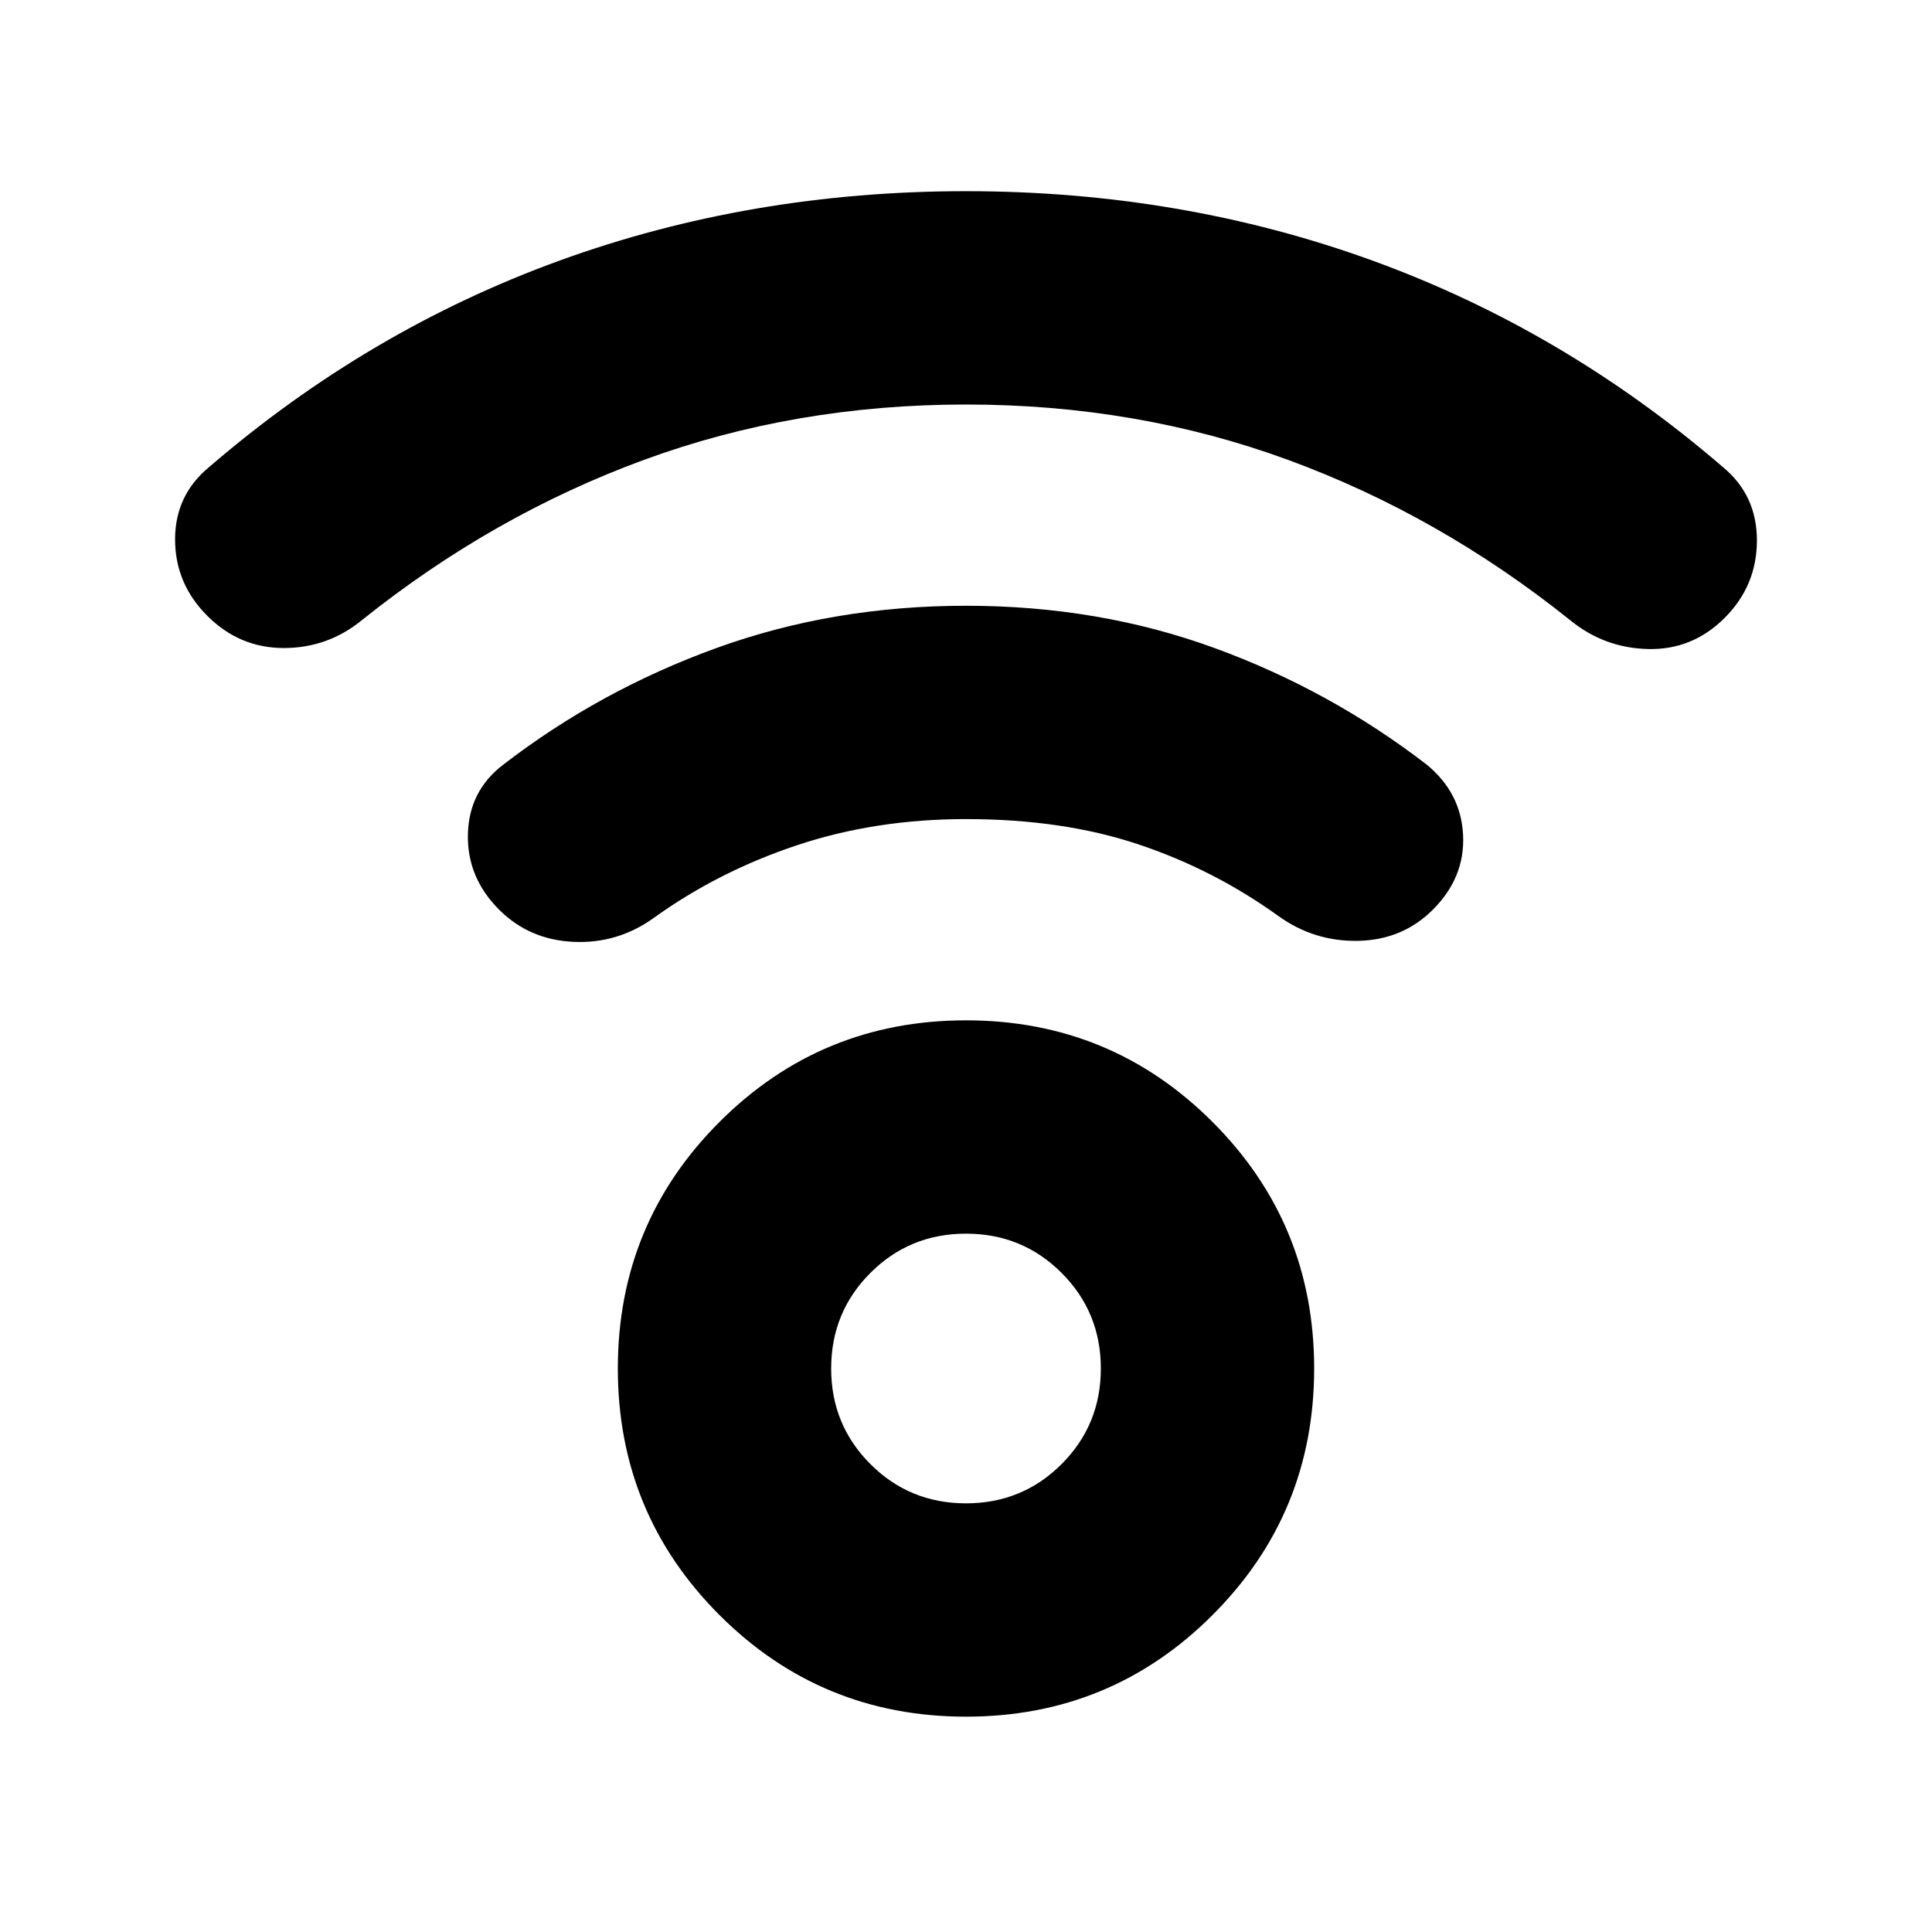 <svg xmlns="http://www.w3.org/2000/svg" height="24" viewBox="0 -960 960 960" width="24"><path d="M480-107q-72 0-122.5-50.5T307-280q0-72 50.5-122.5T480-453q72 0 122.5 50.5T653-280q0 72-50.5 122.5T480-107Zm0-106q28 0 47.5-19.5T547-280q0-28-19.5-47.5T480-347q-28 0-47.5 19.5T413-280q0 28 19.5 47.5T480-213Zm0-546q-85 0-160 27.5T180-652q-17 14-39 14t-38-16q-16-16-16-38t17-36q79-68 174-102.5T480-865q107 0 202 34.5T856-728q17 14 17 36.5T857-653q-16 16-38 15.5T780-652q-65-52-140-79.5T480-759Zm0 206q-45 0-84 13t-71 36q-18 13-40 12t-37-16q-16-16-15.5-37.5T250-580q48-37 106-58t124-21q66 0 123.5 21T709-580q17 14 18 35t-15 37q-15 15-37 15.5T635-505q-32-23-69.5-35.5T480-553Zm0 273Z"/></svg>